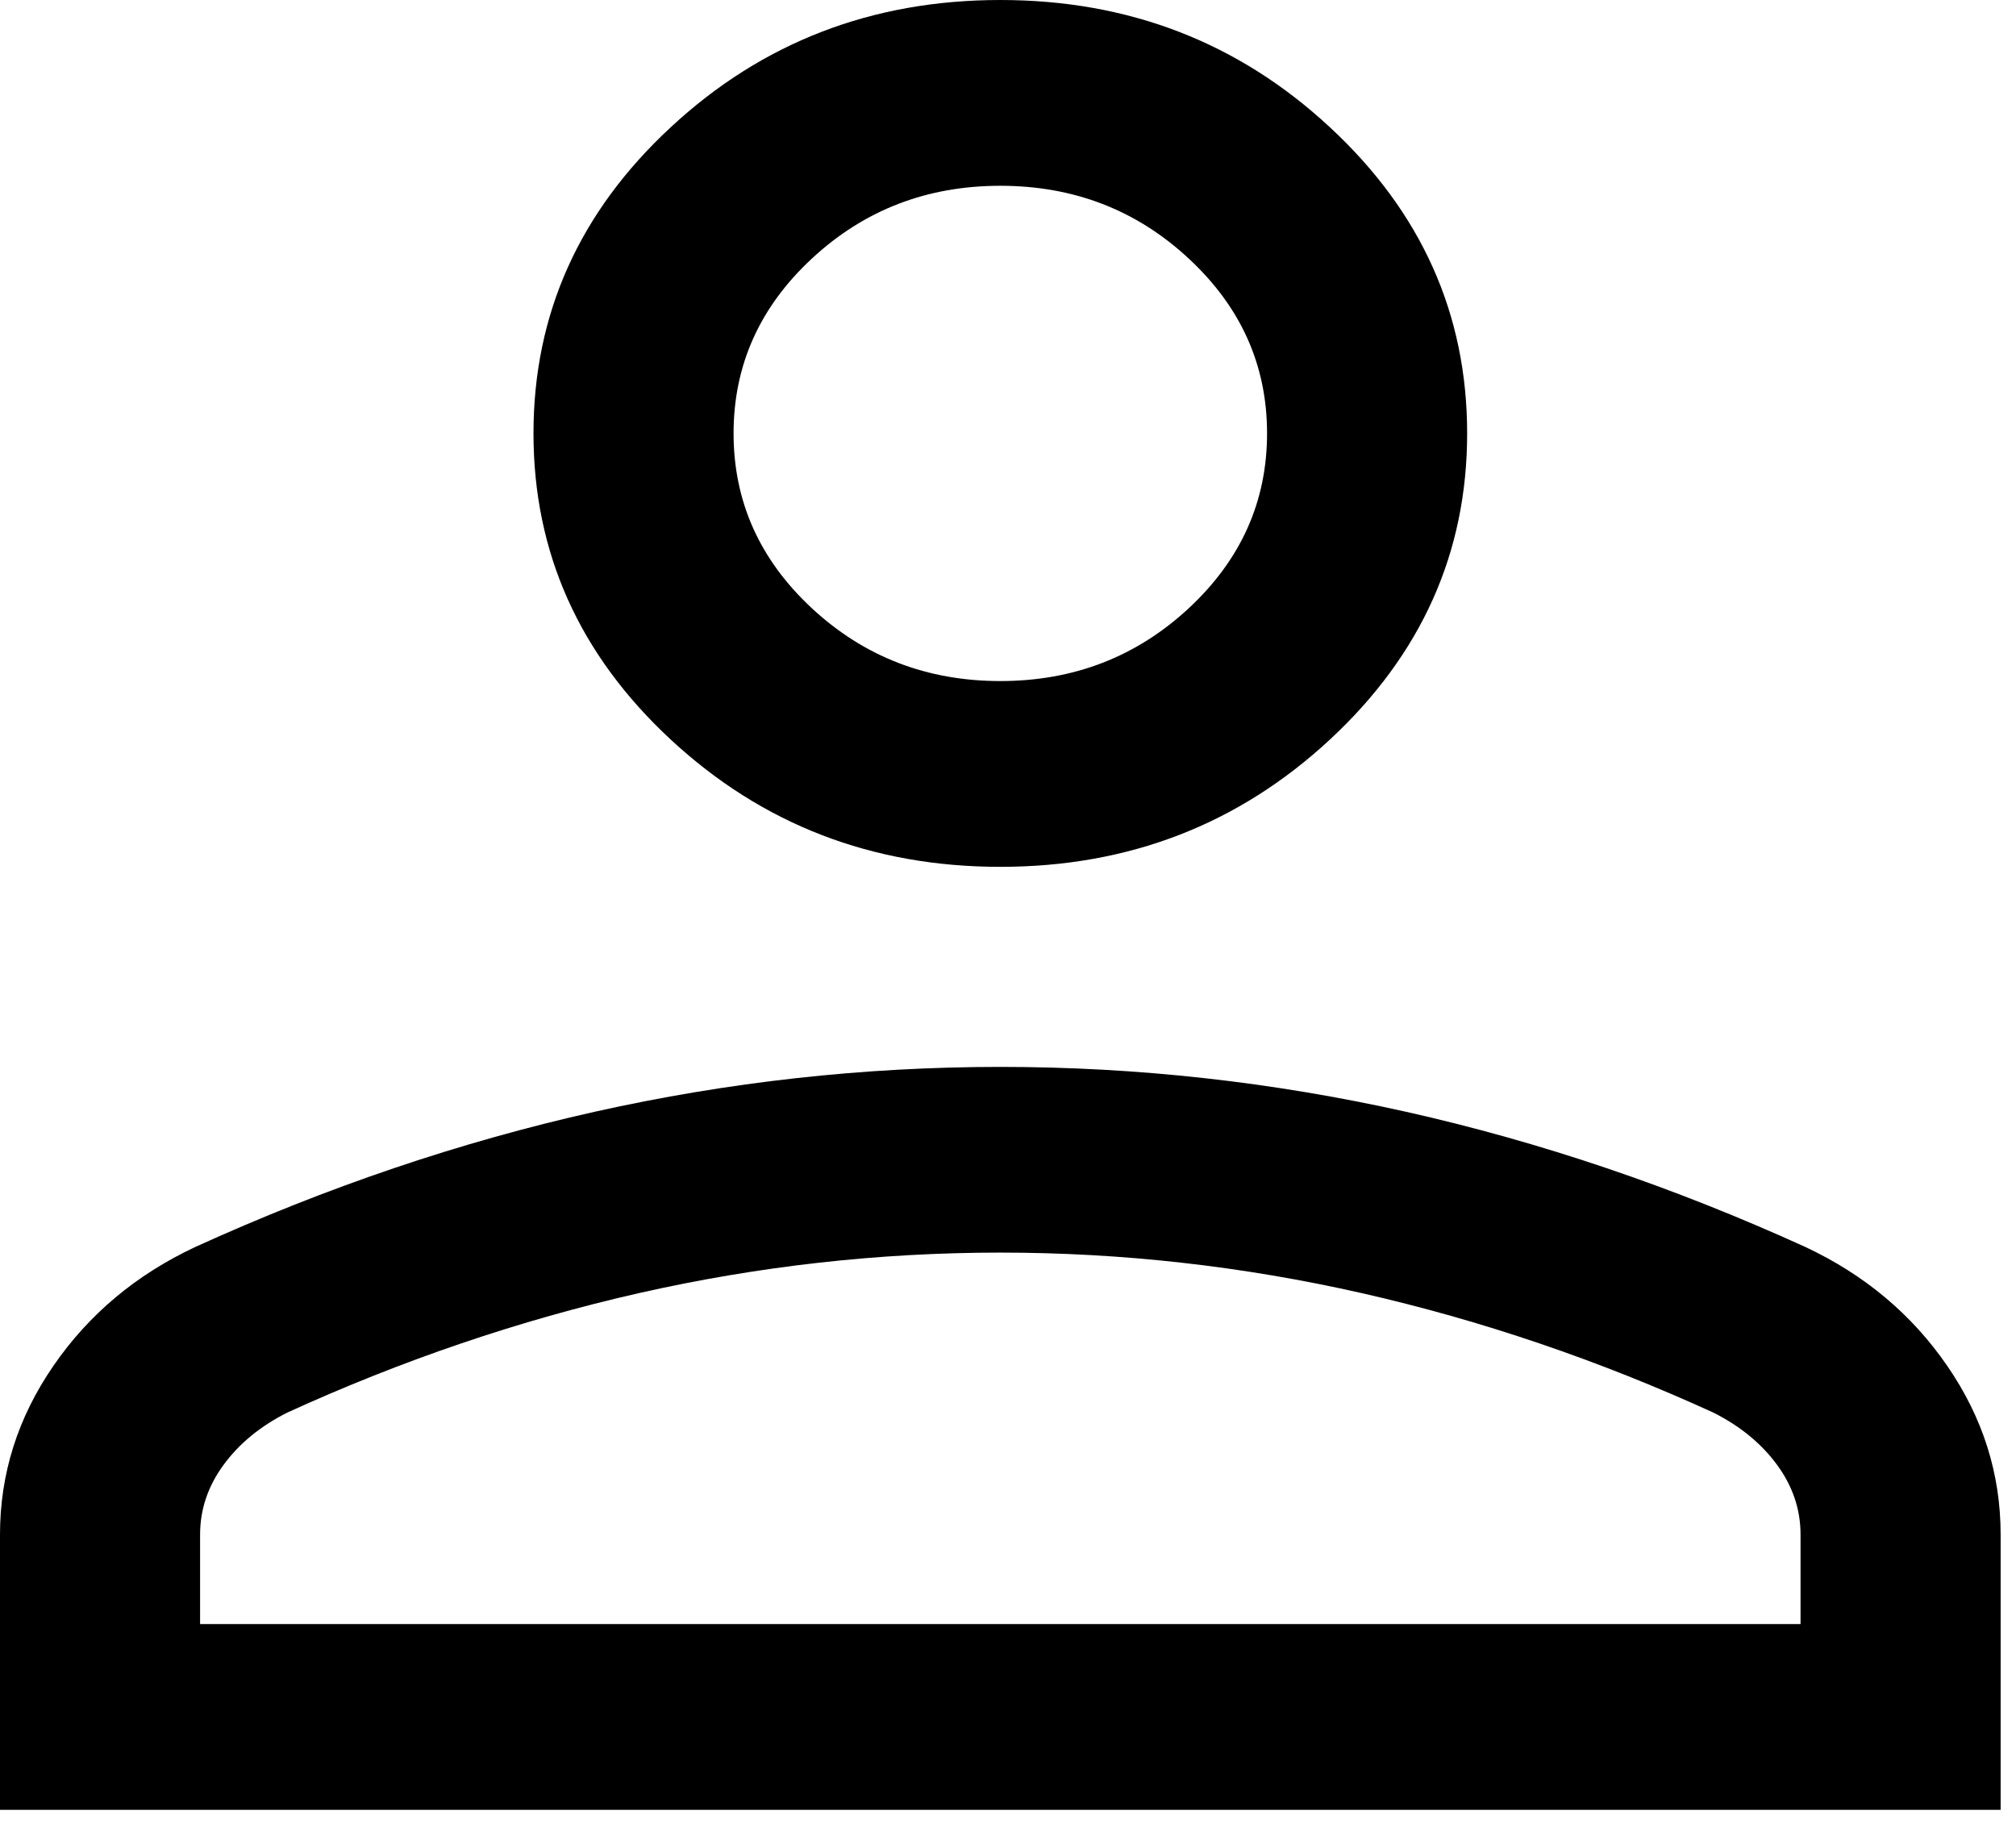 <svg width="24" height="22" viewBox="0 0 24 22" fill="none" xmlns="http://www.w3.org/2000/svg">
<path d="M11.909 10.321C10.38 10.321 9.072 9.815 7.984 8.805C6.895 7.794 6.351 6.579 6.351 5.16C6.351 3.741 6.895 2.526 7.984 1.516C9.072 0.505 10.38 0 11.909 0C13.437 0 14.745 0.505 15.833 1.516C16.922 2.526 17.466 3.741 17.466 5.16C17.466 6.579 16.922 7.794 15.833 8.805C14.745 9.815 13.437 10.321 11.909 10.321ZM0 21.549V18.271C0 17.549 0.211 16.88 0.634 16.265C1.056 15.65 1.62 15.177 2.327 14.846C3.896 14.132 5.479 13.596 7.076 13.238C8.673 12.881 10.284 12.703 11.909 12.703C13.533 12.703 15.144 12.881 16.741 13.238C18.338 13.596 19.921 14.132 21.49 14.846C22.197 15.177 22.761 15.65 23.183 16.265C23.606 16.88 23.817 17.549 23.817 18.271V21.549H0ZM2.382 19.337H21.435V18.271C21.435 17.973 21.342 17.696 21.156 17.442C20.97 17.188 20.717 16.98 20.397 16.819C19.029 16.194 17.634 15.72 16.213 15.397C14.791 15.075 13.356 14.914 11.909 14.914C10.461 14.914 9.026 15.075 7.604 15.397C6.183 15.72 4.788 16.194 3.42 16.819C3.1 16.98 2.847 17.188 2.661 17.442C2.475 17.696 2.382 17.973 2.382 18.271V19.337ZM11.909 8.109C12.782 8.109 13.529 7.82 14.151 7.243C14.773 6.665 15.084 5.971 15.084 5.16C15.084 4.349 14.773 3.655 14.151 3.078C13.529 2.5 12.782 2.212 11.909 2.212C11.035 2.212 10.288 2.5 9.666 3.078C9.044 3.655 8.733 4.349 8.733 5.16C8.733 5.971 9.044 6.665 9.666 7.243C10.288 7.82 11.035 8.109 11.909 8.109Z" fill="black"/>
</svg>
